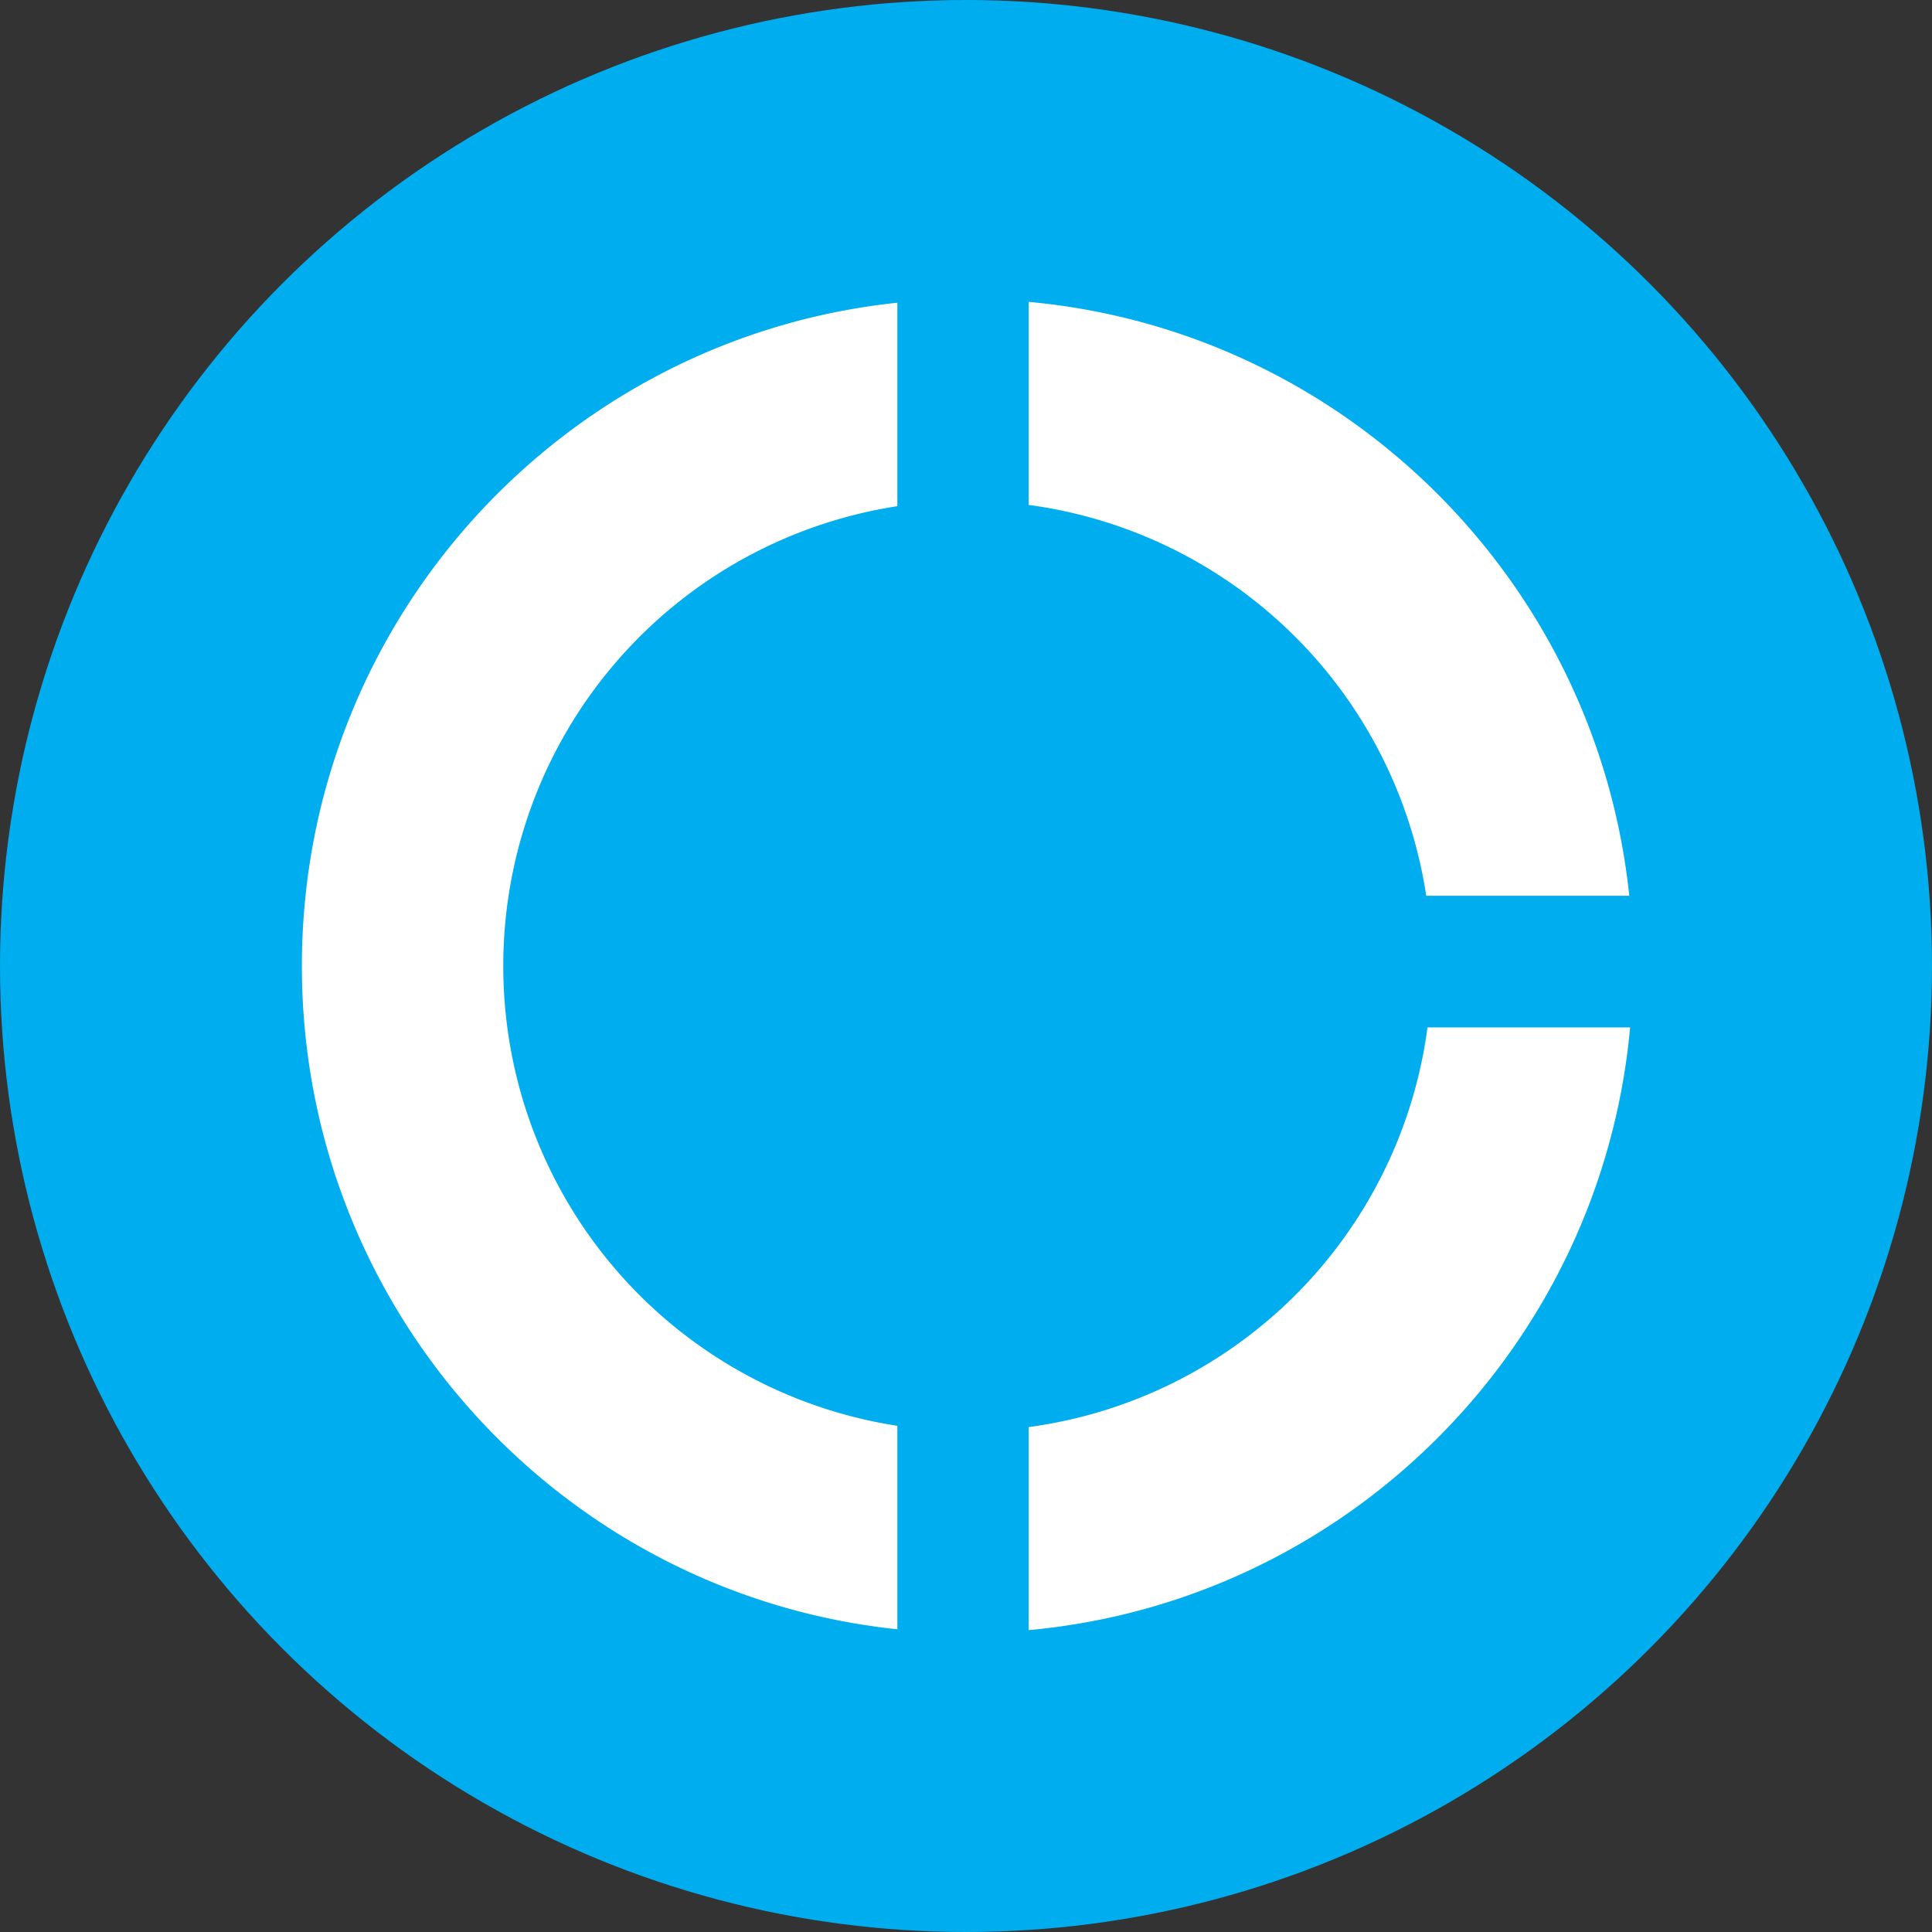 <?xml version="1.0" ?>
<svg xmlns="http://www.w3.org/2000/svg" viewBox="0 0 32 32">
	<rect x="0" y="0" width="32" height="32" fill="#333333" stroke="none"/>
	<g fill="none" fill-rule="evenodd">
		<circle cx="16" cy="16" r="16" fill="#00ADEF" fill-rule="nonzero"/>
		<path fill="#FFF" d="M 14.863,26.986 C 9.32,26.405 5.0,21.708 5.0,16.0 C 5.0,10.292 9.32,5.595 14.863,5.014 L 14.863,8.384 A 7.7,7.7 0.0 0,0 8.336,16.0 A 7.7,7.7 0.0 0,0 14.863,23.616 L 14.863,26.986 M 17.038,5.0 C 22.268,5.479 26.441,9.617 26.986,14.837 L 23.623,14.837 A 7.7,7.7 0.0 0,0 17.038,8.363 L 17.038,5.0 M 27.0,17.017 C 26.518,22.307 22.316,26.517 17.038,27.0 L 17.038,23.637 A 7.7,7.7 0.0 0,0 23.644,17.017 L 27.0,17.017"/>
	</g>
</svg>